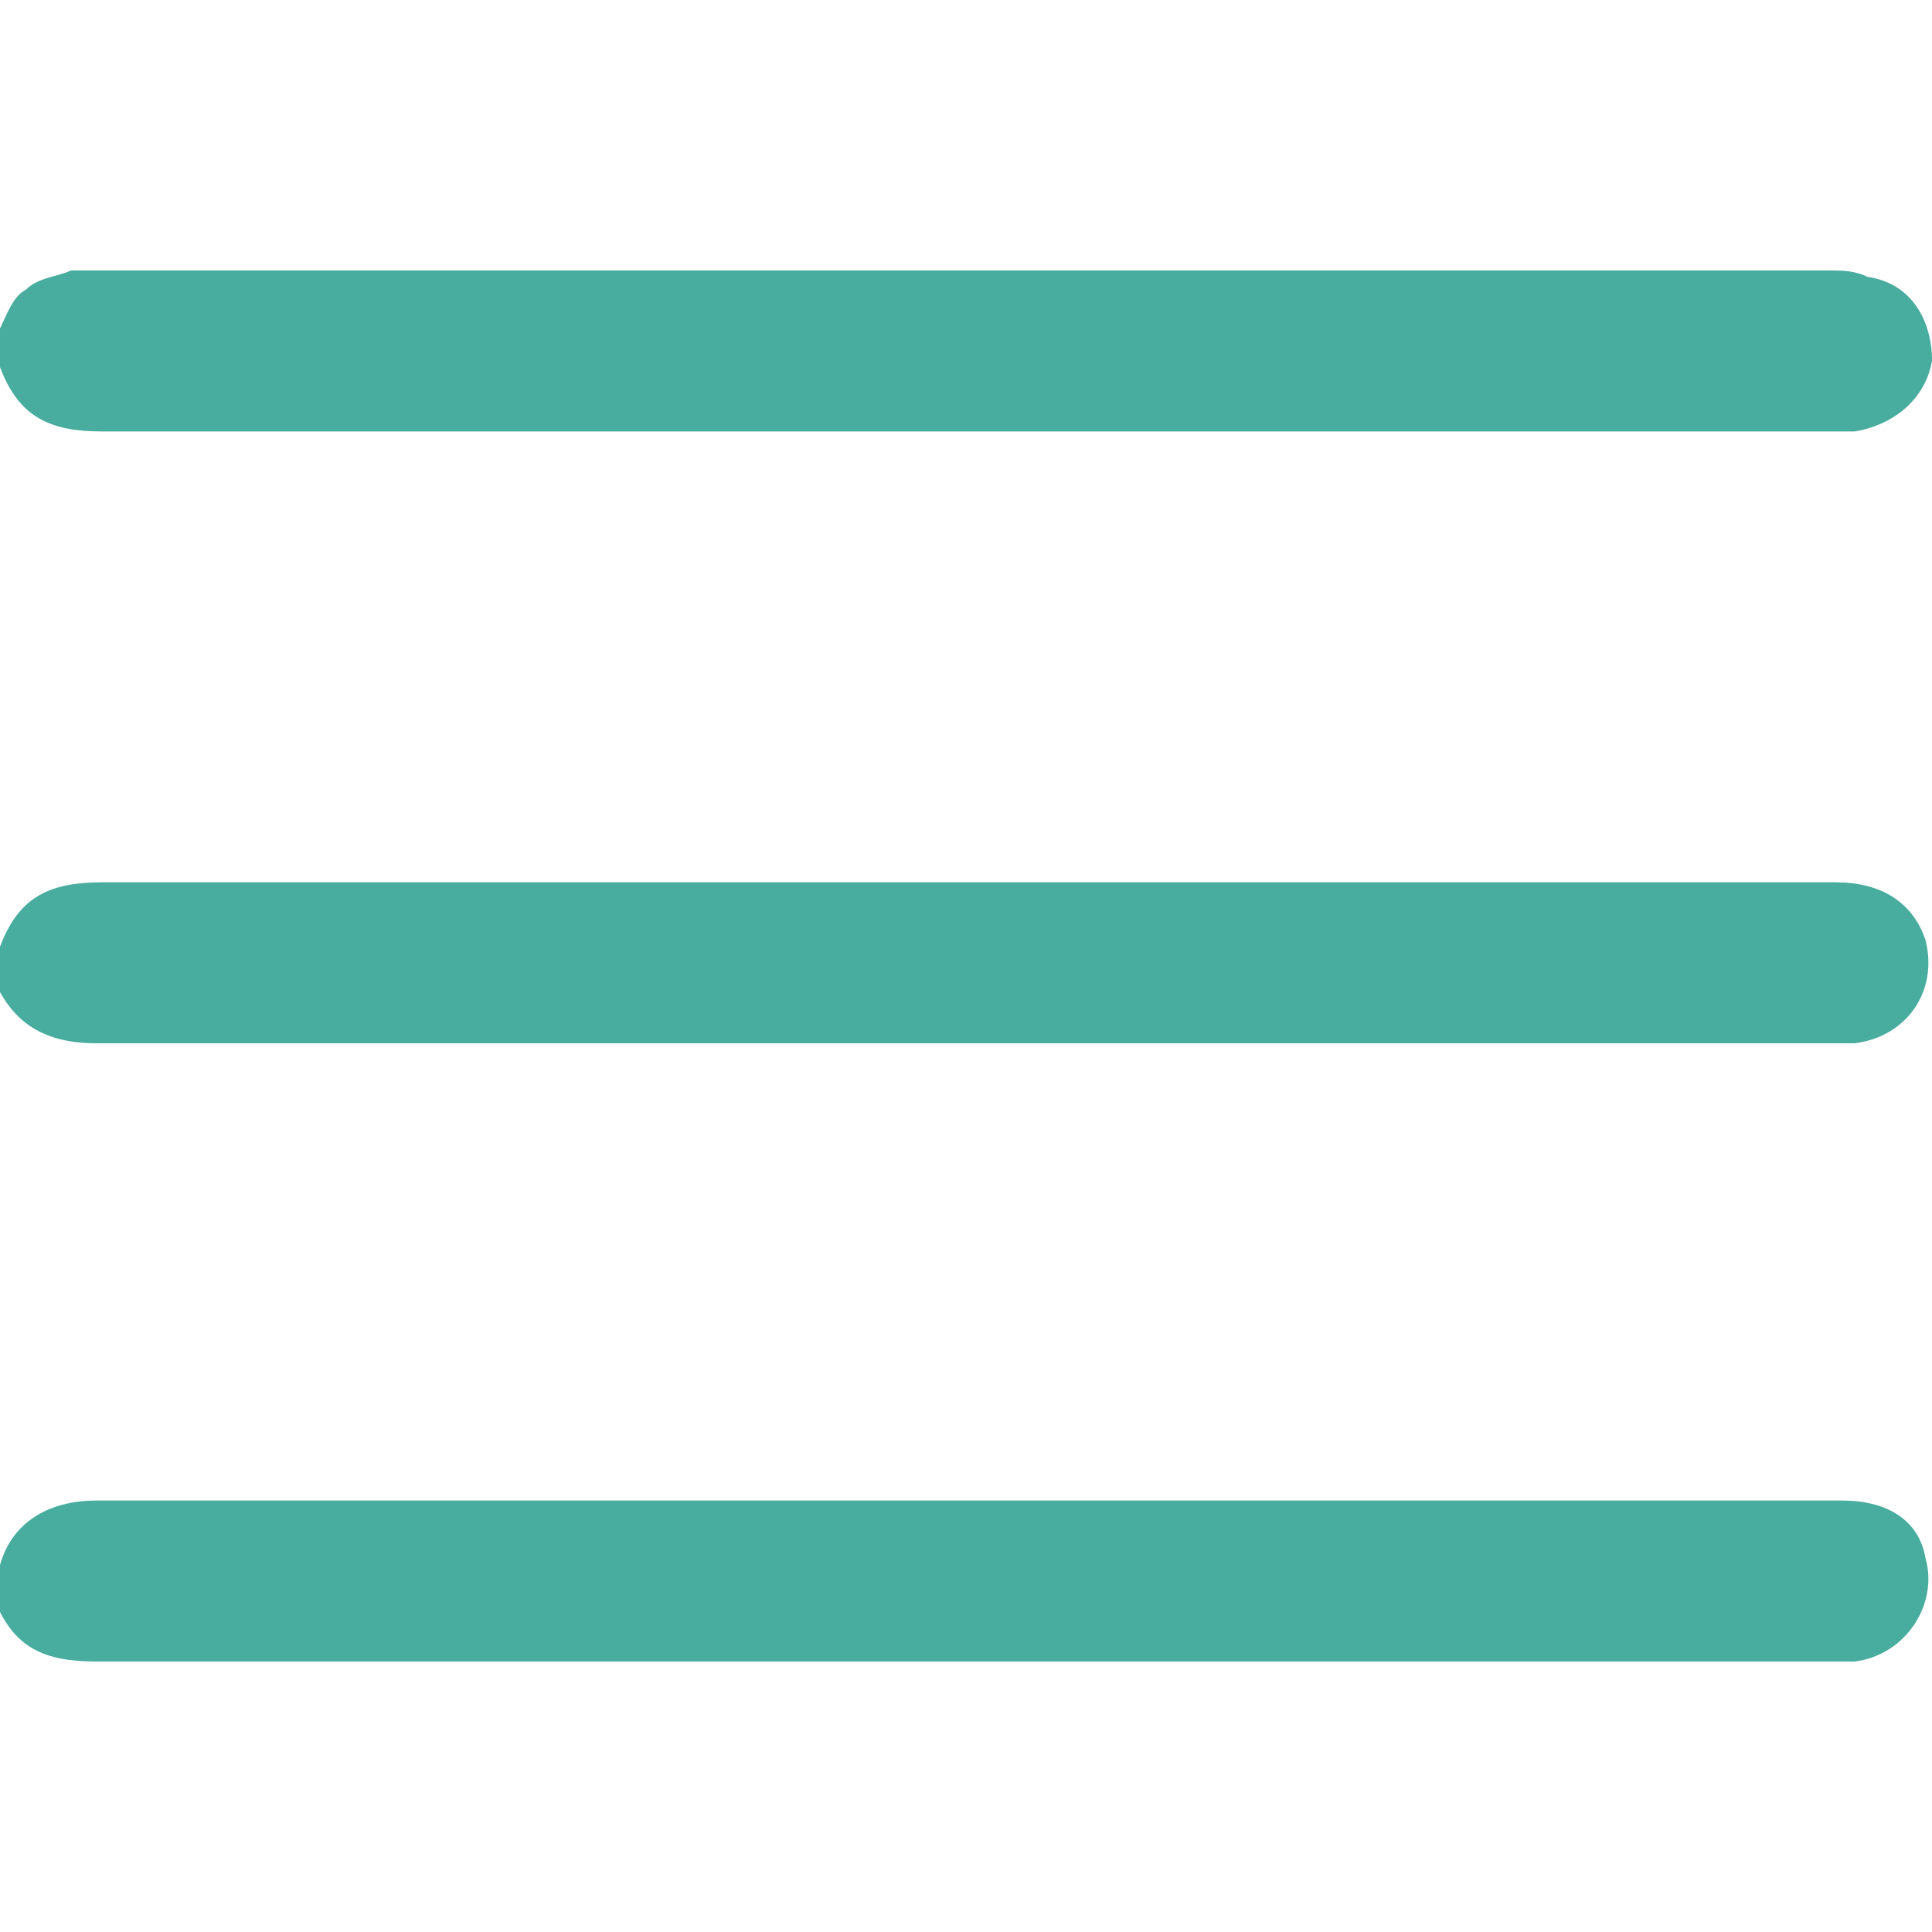 <?xml version="1.0" encoding="utf-8"?>
<!-- Generator: Adobe Illustrator 26.2.1, SVG Export Plug-In . SVG Version: 6.00 Build 0)  -->
<svg version="1.1" id="Capa_1" xmlns="http://www.w3.org/2000/svg" xmlns:xlink="http://www.w3.org/1999/xlink" x="0px" y="0px"
	 viewBox="0 0 30 30" style="enable-background:new 0 0 30 30;" xml:space="preserve">
<style type="text/css">
	.st0{fill:#48AC9F;}
</style>
<g>
	<path class="st0" d="M0,14.7c0.3-0.8,0.8-1,1.6-1c9,0,18,0,26.9,0c0.7,0,1.2,0.3,1.4,0.9c0.2,0.8-0.3,1.5-1.1,1.6
		c-0.1,0-0.2,0-0.4,0c-9,0-17.9,0-26.9,0c-0.8,0-1.3-0.3-1.6-1C0,15.1,0,14.9,0,14.7z"/>
	<path class="st0" d="M0,5.1c0.1-0.2,0.2-0.5,0.4-0.6c0.2-0.2,0.5-0.2,0.7-0.3c0.1,0,0.2,0,0.3,0c9,0,18,0,27,0c0.2,0,0.4,0,0.6,0.1
		c0.7,0.1,1,0.7,1,1.3c-0.1,0.6-0.6,1-1.2,1.1c-0.1,0-0.3,0-0.4,0c-8.9,0-17.9,0-26.8,0c-0.8,0-1.3-0.2-1.6-1C0,5.5,0,5.3,0,5.1z"/>
	<path class="st0" d="M0,24.3c0.2-0.7,0.8-1,1.5-1c9,0,18,0,27.1,0c0.7,0,1.2,0.3,1.3,0.9c0.2,0.7-0.3,1.5-1.1,1.6
		c-0.2,0-0.3,0-0.5,0c-8.9,0-17.8,0-26.8,0c-0.8,0-1.3-0.2-1.6-1C0,24.7,0,24.5,0,24.3z"/>
</g>
</svg>
